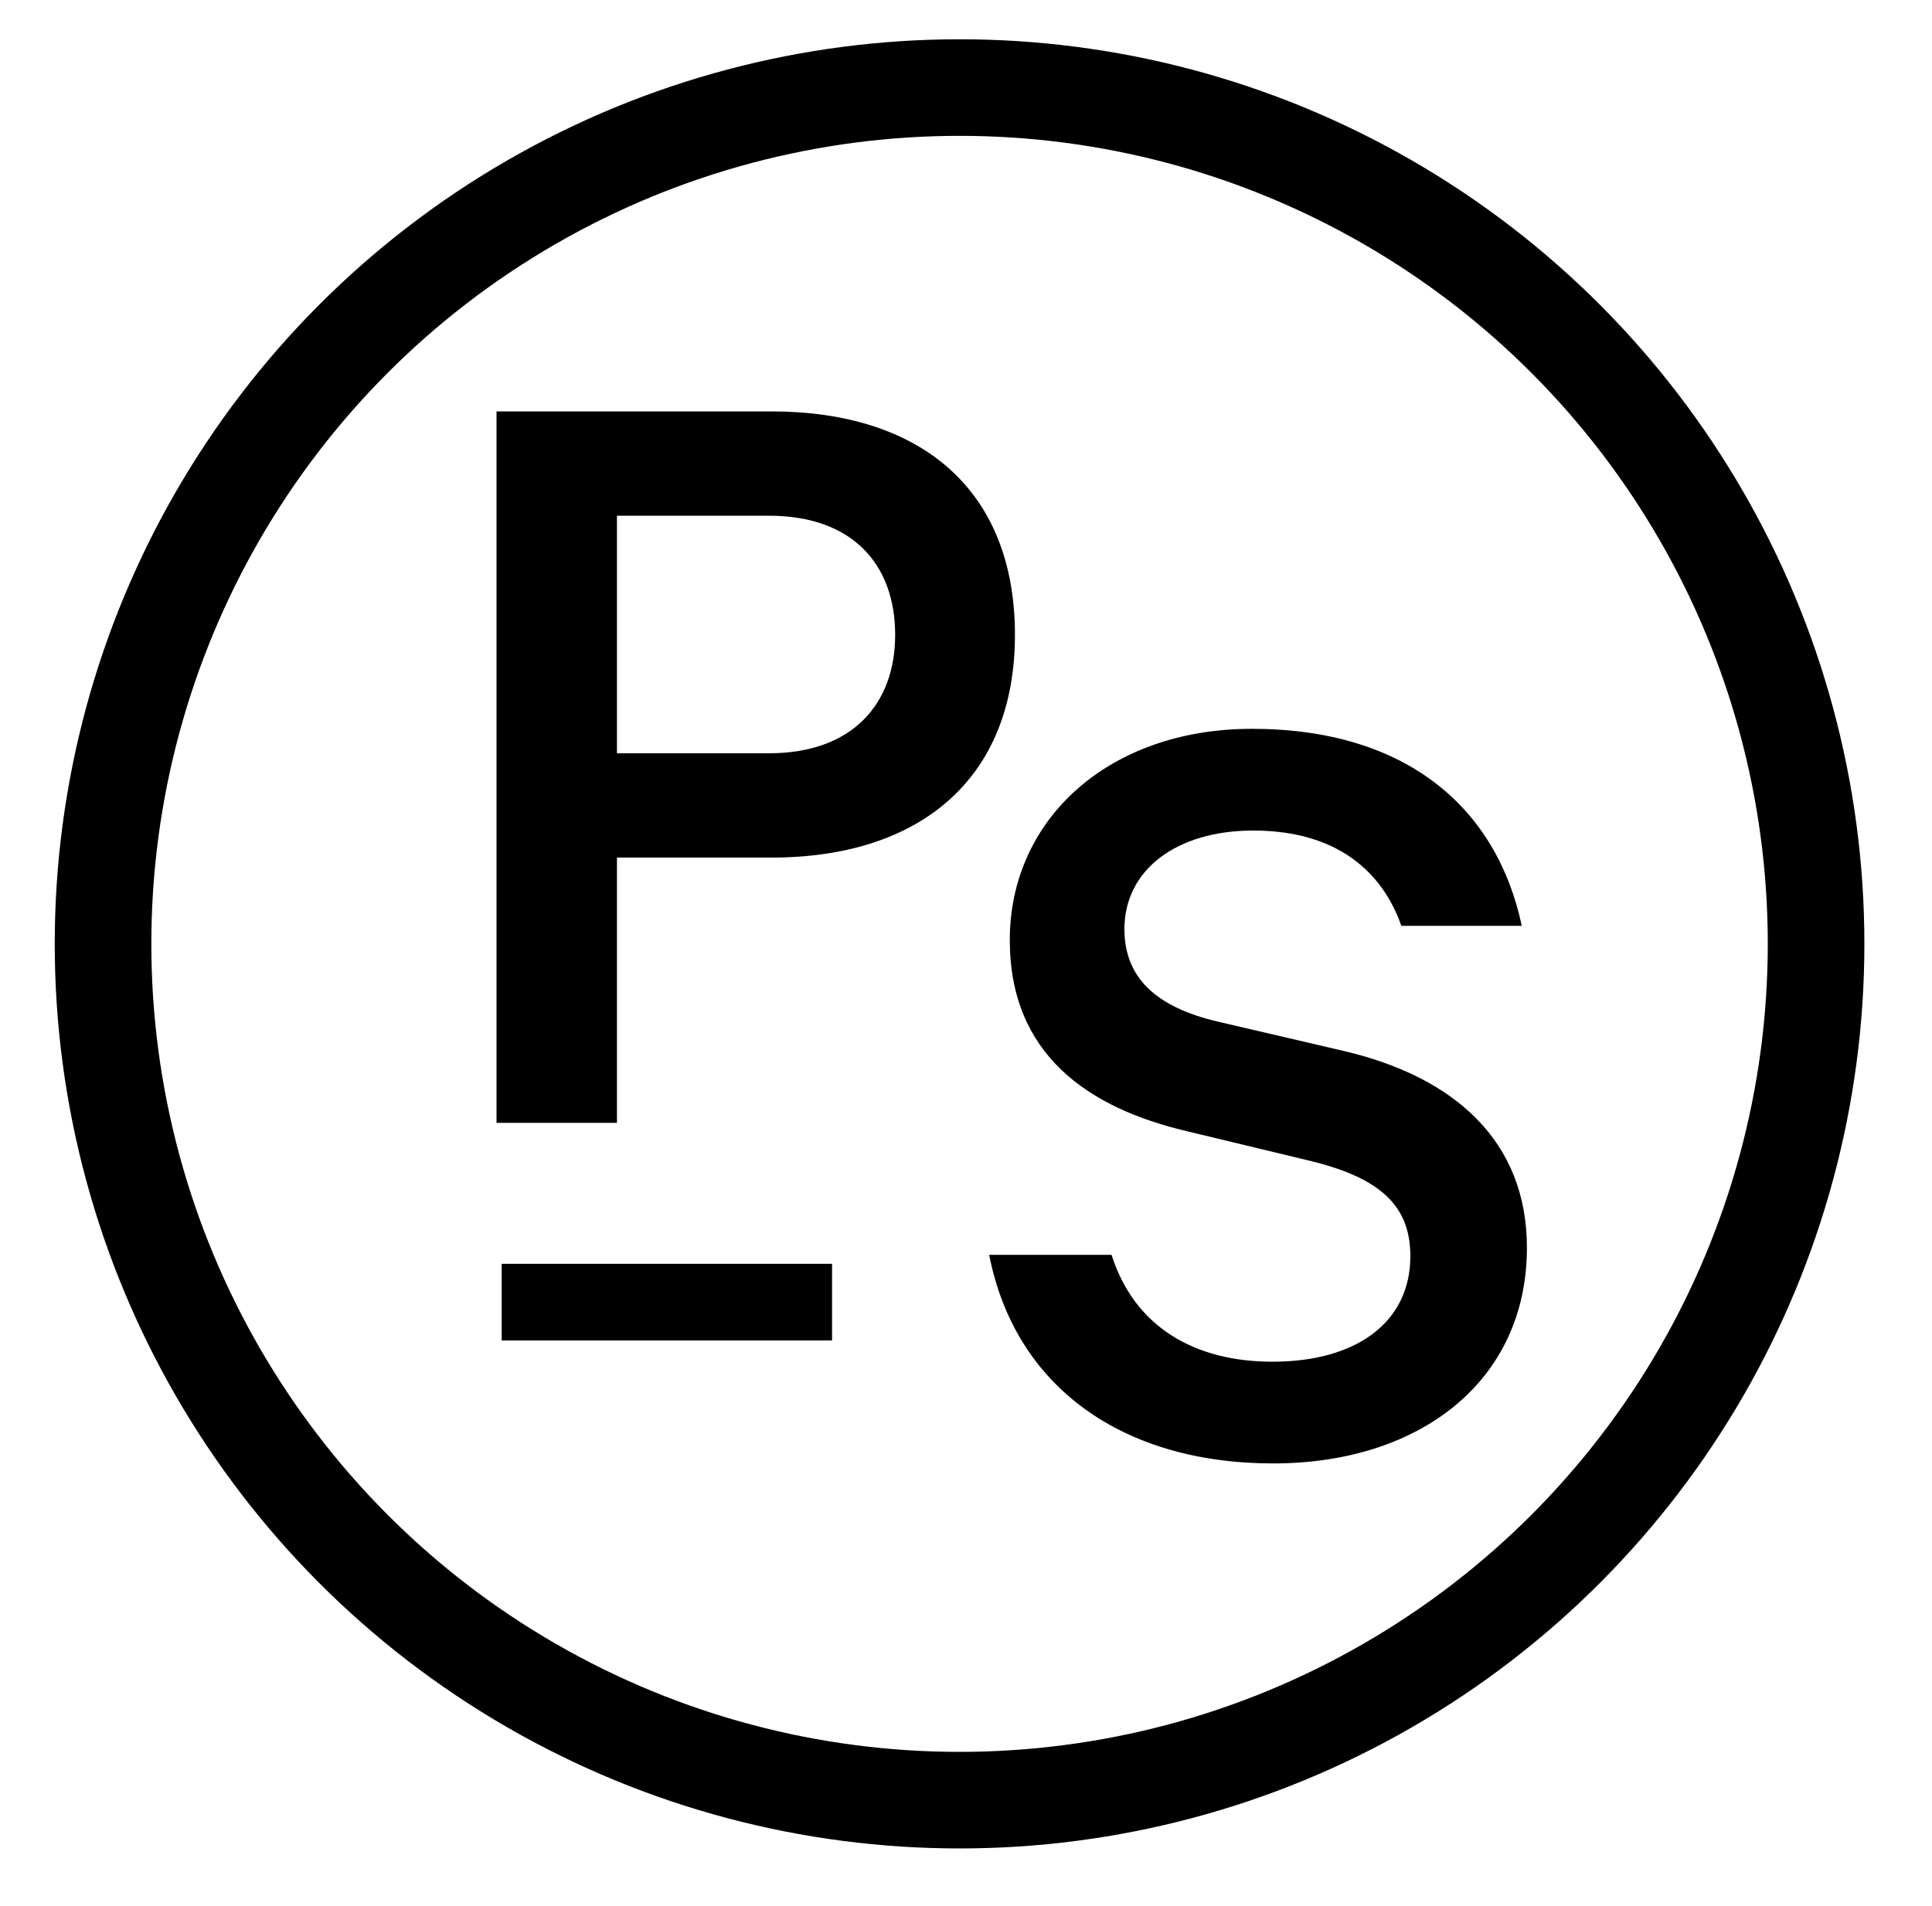 <?xml version="1.0" encoding="utf-8"?>
<!-- Generator: Adobe Illustrator 18.1.1, SVG Export Plug-In . SVG Version: 6.00 Build 0)  -->
<!DOCTYPE svg PUBLIC "-//W3C//DTD SVG 1.1//EN" "http://www.w3.org/Graphics/SVG/1.1/DTD/svg11.dtd">
<svg version="1.1" id="Ebene_1" xmlns="http://www.w3.org/2000/svg" xmlns:xlink="http://www.w3.org/1999/xlink" x="0px" y="0px"
	 viewBox="246 150 300 296" enable-background="new 246 150 300 296" xml:space="preserve">
<circle fill="none" stroke="#000000" stroke-width="15" stroke-miterlimit="10" cx="395" cy="296.6" r="133"/>
<g enable-background="new    ">
	<path d="M341.8,283.2v41.2h-18.7V213.9h42.7c22.9,0,37.8,11.9,37.8,34.7c0,22.5-14.9,34.6-37.8,34.6L341.8,283.2L341.8,283.2z
		 M365.4,230.1h-23.6V267h23.6c13,0,19.6-7.7,19.6-18.4C385,237.7,378.4,230.1,365.4,230.1z"/>
</g>
<g enable-background="new    ">
	<path d="M418.6,344.9c3.6,11.3,13,16.6,25,16.6c13,0,21.4-6.1,21.4-16.4c0-7.7-4.5-12.2-16-14.9l-18.7-4.5
		c-15.3-3.6-27.5-11.9-27.5-29.7c0-18.7,15.3-32.8,37.6-32.8c23.9,0,38,12.2,41.9,30.6h-18.7c-2.9-8.3-9.9-14.8-23-14.8
		c-11.9,0-20,6.1-20,15.3c0,7.4,4.7,12.1,14.6,14.4l19.3,4.5c17.3,4,28.6,14,28.6,30.6c0,20.7-16.6,33.5-39.4,33.5
		c-23.4,0-40.1-11.9-44.1-32.4L418.6,344.9L418.6,344.9z"/>
</g>
<rect x="323.9" y="346.3" width="51.3" height="11.9"/>
</svg>
